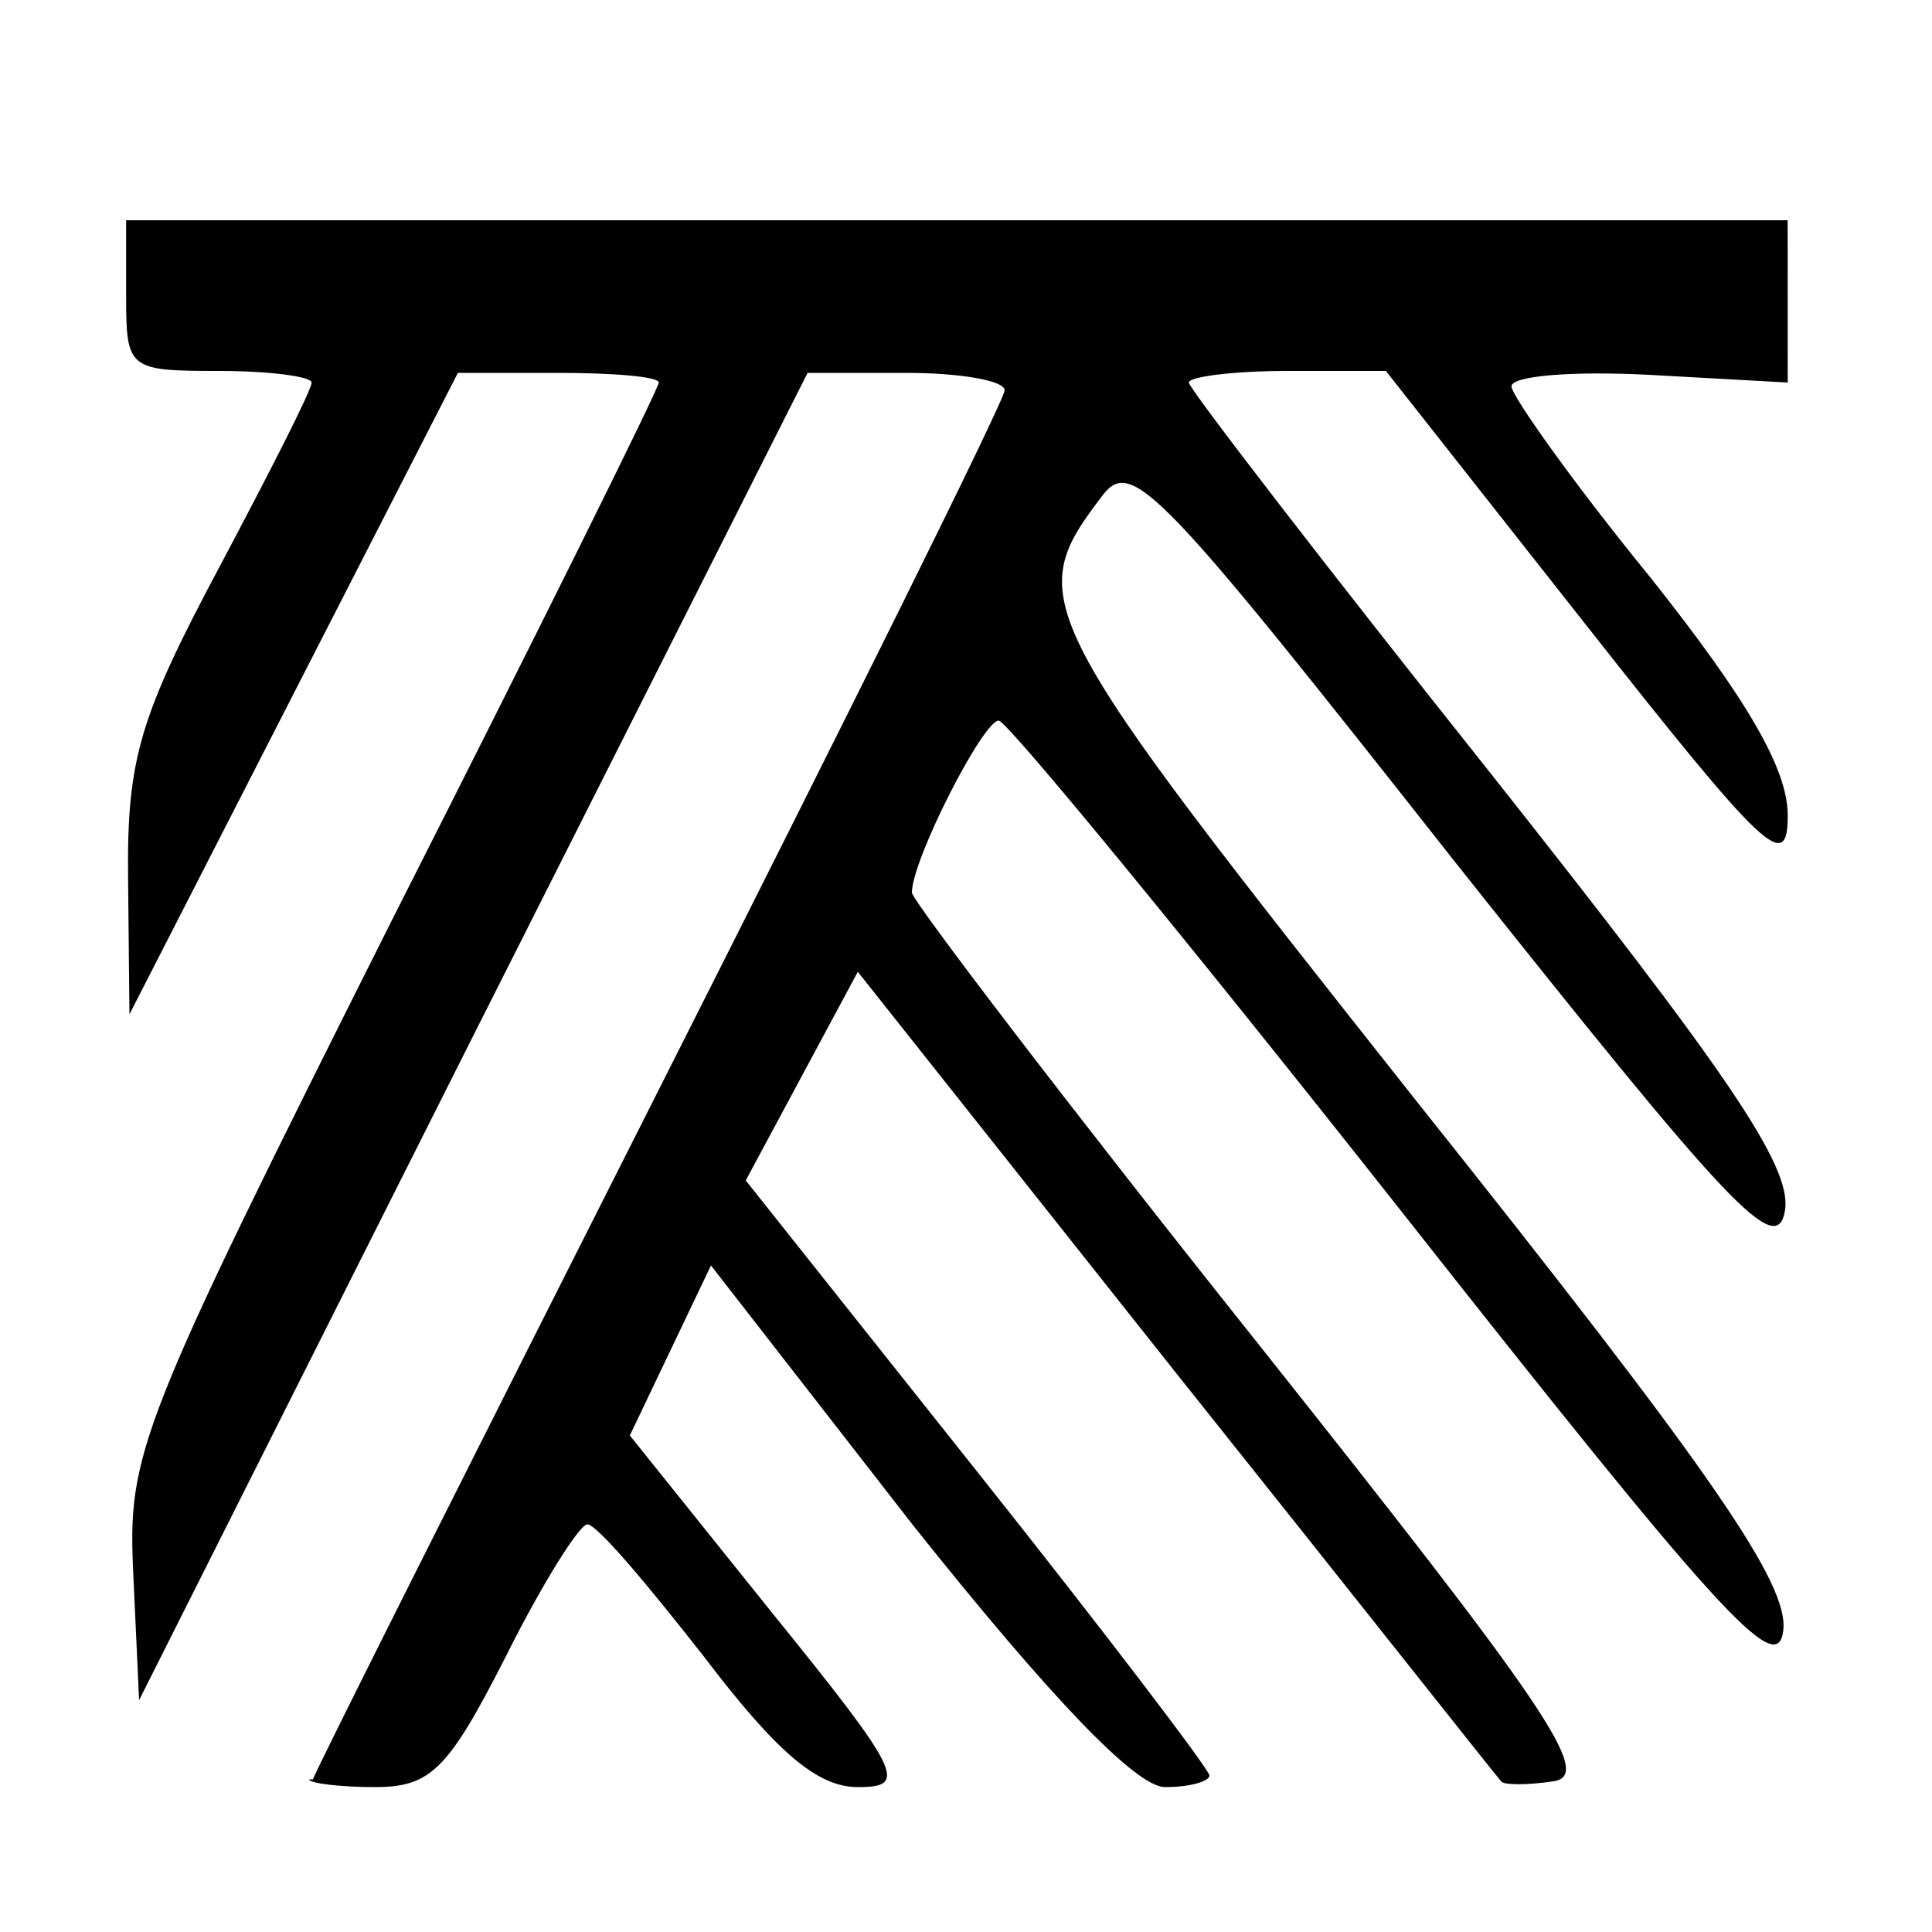 ﻿<?xml version="1.0" encoding="utf-8" standalone="no"?>
<svg xmlns:dc="http://purl.org/dc/elements/1.1/" xmlns:cc="http://creativecommons.org/ns#" xmlns:rdf="http://www.w3.org/1999/02/22-rdf-syntax-ns#" xmlns:svg="http://www.w3.org/2000/svg" xmlns="http://www.w3.org/2000/svg" xmlns:sodipodi="http://sodipodi.sourceforge.net/DTD/sodipodi-0.dtd" xmlns:inkscape="http://www.inkscape.org/namespaces/inkscape" height="1" version="1.1" width="1" id="svg2" inkscape:version="0.91 r13725" sodipodi:docname="交错层理.svg">
  <defs id="defs6">
    <pattern width="1" height="1" id="交错层理" patternContentUnits="objectBoundingBox">
      <path style="fill:#000000" d="m 0.162,0.921 c 0,-0.002 0.081,-0.163 0.179,-0.357 0.098,-0.194 0.179,-0.357 0.179,-0.362 0,-0.005 -0.023,-0.009 -0.051,-0.009 L 0.418,0.193 0.245,0.536 0.072,0.88 0.069,0.815 C 0.066,0.752 0.071,0.739 0.203,0.476 0.279,0.326 0.341,0.201 0.341,0.198 c 0,-0.003 -0.023,-0.005 -0.052,-0.005 l -0.052,0 -0.085,0.166 -0.085,0.166 -7.1363e-4,-0.071 c -6.0868e-4,-0.061 0.006,-0.083 0.047,-0.16 0.026,-0.049 0.048,-0.092 0.048,-0.096 0,-0.003 -0.021,-0.006 -0.048,-0.006 -0.047,0 -0.048,-9.4026e-4 -0.048,-0.039 l 0,-0.039 0.43,0 0.43,0 2.167e-5,0.042 2.142e-5,0.042 -0.072,-0.004 c -0.039,-0.002 -0.071,4.3654e-4 -0.071,0.006 1.7693e-4,0.005 0.032,0.05 0.072,0.099 0.05,0.063 0.071,0.099 0.071,0.123 0,0.03 -0.011,0.02 -0.104,-0.098 l -0.104,-0.132 -0.051,0 c -0.028,0 -0.051,0.003 -0.051,0.006 0,0.003 0.07,0.094 0.156,0.202 C 0.894,0.555 0.927,0.603 0.924,0.626 0.92,0.652 0.896,0.626 0.753,0.446 0.601,0.253 0.586,0.237 0.571,0.256 0.529,0.311 0.533,0.317 0.734,0.571 0.887,0.763 0.926,0.82 0.923,0.844 0.92,0.869 0.89,0.836 0.723,0.624 0.614,0.486 0.522,0.374 0.517,0.373 c -0.008,-4.3655e-4 -0.045,0.072 -0.045,0.089 0,0.004 0.08,0.109 0.178,0.232 0.151,0.19 0.175,0.225 0.154,0.228 -0.013,0.002 -0.026,0.002 -0.027,0 -0.002,-0.002 -0.077,-0.097 -0.168,-0.211 l -0.165,-0.208 -0.029,0.054 -0.029,0.054 0.12,0.151 c 0.066,0.083 0.12,0.154 0.12,0.157 0,0.003 -0.01,0.006 -0.023,0.006 -0.015,0 -0.059,-0.046 -0.13,-0.135 L 0.368,0.655 l -0.021,0.044 -0.021,0.044 0.073,0.091 c 0.068,0.084 0.071,0.091 0.045,0.091 -0.021,0 -0.042,-0.018 -0.08,-0.068 -0.029,-0.037 -0.055,-0.068 -0.06,-0.068 -0.004,0 -0.023,0.03 -0.042,0.068 -0.03,0.059 -0.039,0.068 -0.068,0.068 -0.018,0 -0.034,-0.002 -0.034,-0.004 z" id="path4184" inkscape:connector-curvature="0" />
    </pattern>
  </defs>
  <sodipodi:namedview pagecolor="#ffffff" bordercolor="#666666" borderopacity="1" objecttolerance="10" gridtolerance="10" guidetolerance="10" inkscape:pageopacity="0" inkscape:pageshadow="2" inkscape:window-width="1680" inkscape:window-height="988" id="namedview4" showgrid="false" inkscape:zoom="128" inkscape:cx="4.0677234" inkscape:cy="0.2048879" inkscape:window-x="-8" inkscape:window-y="-8" inkscape:window-maximized="1" inkscape:current-layer="svg2" />
  <path style="fill:#000000" d="m 0.162,0.921 c 0,-0.002 0.081,-0.163 0.179,-0.357 0.098,-0.194 0.179,-0.357 0.179,-0.362 0,-0.005 -0.023,-0.009 -0.051,-0.009 L 0.418,0.193 0.245,0.536 0.072,0.88 0.069,0.815 C 0.066,0.752 0.071,0.739 0.203,0.476 0.279,0.326 0.341,0.201 0.341,0.198 c 0,-0.003 -0.023,-0.005 -0.052,-0.005 l -0.052,0 -0.085,0.166 -0.085,0.166 -7.1363e-4,-0.071 c -6.0868e-4,-0.061 0.006,-0.083 0.047,-0.16 0.026,-0.049 0.048,-0.092 0.048,-0.096 0,-0.003 -0.021,-0.006 -0.048,-0.006 -0.047,0 -0.048,-9.4026e-4 -0.048,-0.039 l 0,-0.039 0.43,0 0.43,0 2.167e-5,0.042 2.142e-5,0.042 -0.072,-0.004 c -0.039,-0.002 -0.071,4.3654e-4 -0.071,0.006 1.7693e-4,0.005 0.032,0.05 0.072,0.099 0.05,0.063 0.071,0.099 0.071,0.123 0,0.03 -0.011,0.02 -0.104,-0.098 l -0.104,-0.132 -0.051,0 c -0.028,0 -0.051,0.003 -0.051,0.006 0,0.003 0.07,0.094 0.156,0.202 C 0.894,0.555 0.927,0.603 0.924,0.626 0.92,0.652 0.896,0.626 0.753,0.446 0.601,0.253 0.586,0.237 0.571,0.256 0.529,0.311 0.533,0.317 0.734,0.571 0.887,0.763 0.926,0.82 0.923,0.844 0.92,0.869 0.89,0.836 0.723,0.624 0.614,0.486 0.522,0.374 0.517,0.373 c -0.008,-4.3655e-4 -0.045,0.072 -0.045,0.089 0,0.004 0.08,0.109 0.178,0.232 0.151,0.19 0.175,0.225 0.154,0.228 -0.013,0.002 -0.026,0.002 -0.027,0 -0.002,-0.002 -0.077,-0.097 -0.168,-0.211 l -0.165,-0.208 -0.029,0.054 -0.029,0.054 0.12,0.151 c 0.066,0.083 0.12,0.154 0.12,0.157 0,0.003 -0.01,0.006 -0.023,0.006 -0.015,0 -0.059,-0.046 -0.13,-0.135 L 0.368,0.655 l -0.021,0.044 -0.021,0.044 0.073,0.091 c 0.068,0.084 0.071,0.091 0.045,0.091 -0.021,0 -0.042,-0.018 -0.08,-0.068 -0.029,-0.037 -0.055,-0.068 -0.06,-0.068 -0.004,0 -0.023,0.03 -0.042,0.068 -0.03,0.059 -0.039,0.068 -0.068,0.068 -0.018,0 -0.034,-0.002 -0.034,-0.004 z" id="path4184" inkscape:connector-curvature="0" />
</svg>